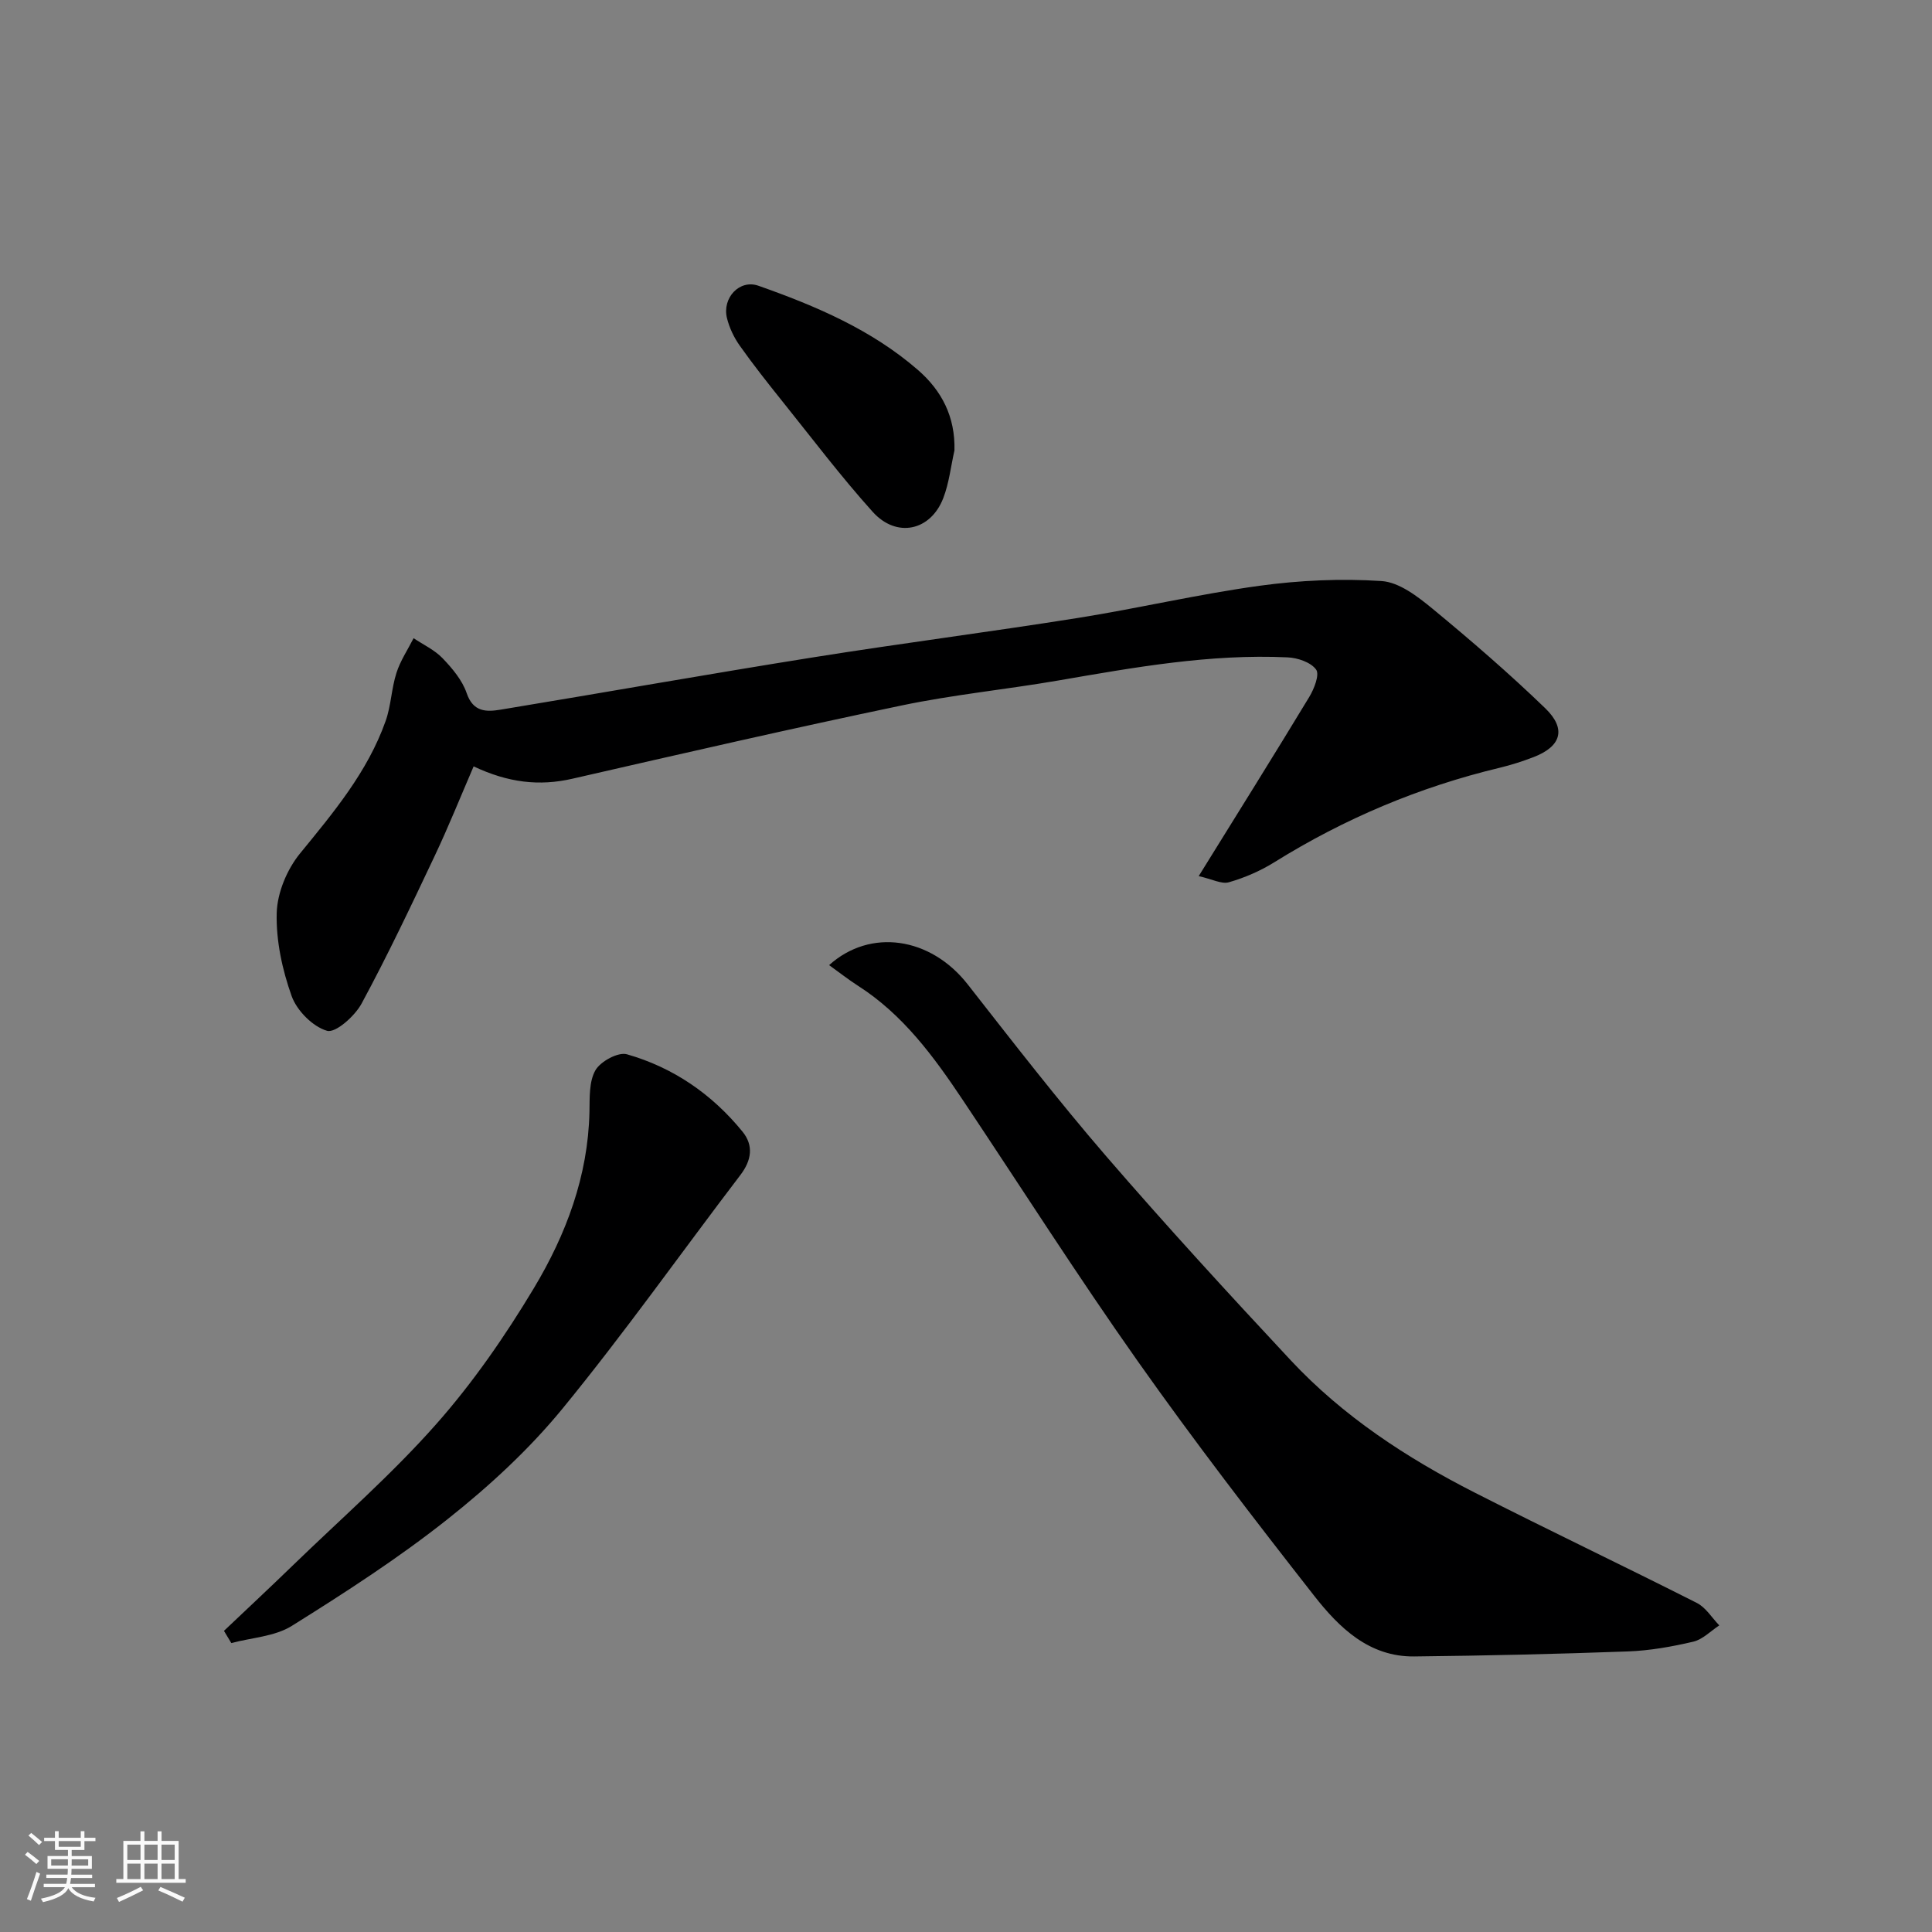 <svg enable-background="new 0 0 400 400" viewBox="0 0 400 400" xmlns="http://www.w3.org/2000/svg"><rect x="0" y="0" width="400" height="400" fill="#808080" stroke="none"/><path d="m5.17 384 .55-.58c.85.61 1.65 1.24 2.4 1.87l-.59.64c-.83-.73-1.62-1.38-2.36-1.93m1.22 9.53-.82-.34c.71-1.76 1.37-3.64 1.98-5.63.24.13.5.25.76.36-.6 1.67-1.24 3.54-1.92 5.61m-.5-13.5.57-.54c.56.44 1.31 1.06 2.26 1.87l-.64.64c-.68-.66-1.41-1.32-2.19-1.97m3.25.46h2.24v-1.36h.77v1.36h4.57v-1.36h.76v1.36h2.28v.69h-2.28v1.84h-2.64v1.26h4.18v2.64h-4.21c0 .45-.02.86-.05 1.21h4.32v.69h-4.38c-.04.34-.1.75-.19 1.22h5.15v.69h-4.82c.87 1.19 2.51 1.92 4.93 2.19-.17.31-.3.57-.37.76-2.77-.49-4.52-1.41-5.26-2.76-.56 1.26-2.3 2.23-5.24 2.9-.12-.24-.26-.48-.43-.72 2.73-.55 4.38-1.34 4.96-2.38h-4.38v-.69h4.65c.1-.38.17-.79.21-1.22h-4.32v-.69h4.4c.03-.34.05-.75.05-1.21h-4.2v-2.64h4.23v-1.26h-2.69v-1.84h-2.24zm1.46 4.46v1.29h3.45c.01-.4.02-.57.01-.53v-.32-.45h-3.46zm1.55-2.59h4.57v-1.19h-4.57zm6.11 2.59h-3.42v.77c-.01.19-.01.37-.02.53h3.44z" fill="#fafafa"/><path d="m32.63 379.16h.82v1.98h3.54v7.89h1.46v.78h-14.37v-.78h1.46v-7.89h3.54v-1.98h.82v1.98h2.73zm-3.49 11.48.5.73c-1.61.82-3.28 1.63-5 2.41-.13-.27-.28-.55-.44-.82 1.75-.72 3.4-1.49 4.94-2.32m-2.78-5.55h2.73v-3.18h-2.73zm0 3.95h2.73v-3.2h-2.73zm3.54-3.95h2.73v-3.18h-2.73zm0 3.95h2.73v-3.2h-2.73zm7.89 4.68c-1.84-.92-3.51-1.7-5.02-2.32l.45-.73c1.89.8 3.57 1.55 5.04 2.23zm-1.62-11.81h-2.73v3.18h2.73zm-2.73 7.13h2.73v-3.2h-2.73z" fill="#fafafa"/><g fill="#000001"><path d="m248.18 181.39c8.17-13.19 15.62-25.08 22.88-37.08 1.02-1.68 2.18-4.64 1.43-5.68-1.09-1.51-3.82-2.44-5.91-2.53-16.05-.75-31.76 2.08-47.48 4.79-10.79 1.86-21.73 2.93-32.43 5.17-22.79 4.76-45.48 9.97-68.18 15.17-6.86 1.57-13.28.82-20.43-2.56-2.69 6.23-5.2 12.5-8.09 18.6-4.86 10.27-9.72 20.55-15.12 30.53-1.4 2.58-5.38 6.12-7.13 5.62-2.97-.86-6.26-4.18-7.34-7.2-1.94-5.44-3.24-11.45-3.09-17.18.11-4.19 2.12-9.02 4.81-12.32 6.97-8.53 14.01-16.92 17.74-27.44 1.13-3.18 1.2-6.73 2.24-9.96.8-2.52 2.34-4.8 3.55-7.19 2.03 1.36 4.37 2.44 6.02 4.17 2.01 2.1 4.06 4.54 4.97 7.21 1.34 3.94 4.08 3.9 7.01 3.42 21.58-3.56 43.12-7.39 64.72-10.83 18.24-2.91 36.58-5.26 54.82-8.16 12.56-2 24.98-4.93 37.58-6.66 8.34-1.14 16.91-1.53 25.29-.98 3.65.24 7.47 3.2 10.55 5.73 8 6.6 15.87 13.4 23.33 20.6 4.46 4.31 3.3 7.94-2.46 10.14-2.27.87-4.62 1.62-6.98 2.19-16.62 3.98-32.15 10.53-46.66 19.57-2.88 1.79-6.12 3.19-9.38 4.13-1.51.44-3.46-.64-6.26-1.27z"/><path d="m171.66 199.82c8.51-7.68 21-5.85 28.69 3.98 9.39 11.99 18.72 24.05 28.67 35.58 12.4 14.36 25.23 28.35 38.18 42.22 10.85 11.62 24.01 20.24 38.09 27.41 15.26 7.77 30.74 15.13 46.02 22.86 1.86.94 3.12 3.07 4.65 4.65-1.78 1.16-3.43 2.91-5.38 3.37-4.43 1.04-8.99 1.85-13.52 2.02-14.75.54-29.51.88-44.26 1.04-9.37.1-15.56-5.98-20.73-12.58-12.49-15.95-24.85-32.02-36.53-48.57-12.5-17.71-24.15-36.02-36.2-54.05-6.02-9.01-12.38-17.7-21.72-23.67-1.95-1.25-3.77-2.69-5.96-4.26z"/><path d="m46.37 337.65c4.77-4.53 9.59-9.02 14.31-13.6 9.95-9.64 20.45-18.81 29.6-29.16 7.64-8.63 14.32-18.3 20.26-28.2 6.65-11.08 11.21-23.17 11.5-36.46.06-2.94-.11-6.3 1.24-8.65 1.06-1.84 4.71-3.82 6.52-3.3 9.59 2.73 17.63 8.27 23.94 16.03 2.3 2.83 1.89 5.89-.44 8.95-12.29 16.12-24 32.7-36.83 48.37-6.93 8.46-15.19 16.07-23.78 22.88-10.2 8.09-21.21 15.2-32.27 22.11-3.54 2.21-8.32 2.43-12.53 3.56-.51-.84-1.01-1.69-1.52-2.53z"/><path d="m197.61 93.25c-.75 3.31-1.11 6.76-2.32 9.89-2.62 6.78-9.66 8.32-14.6 2.84-6.56-7.28-12.49-15.14-18.63-22.79-3.06-3.82-6.1-7.66-8.92-11.65-1.19-1.68-2.14-3.69-2.63-5.68-1.03-4.18 2.6-8.08 6.51-6.7 11.84 4.17 23.38 9.07 33.01 17.42 4.95 4.3 7.76 9.7 7.58 16.67z"/></g></svg>
